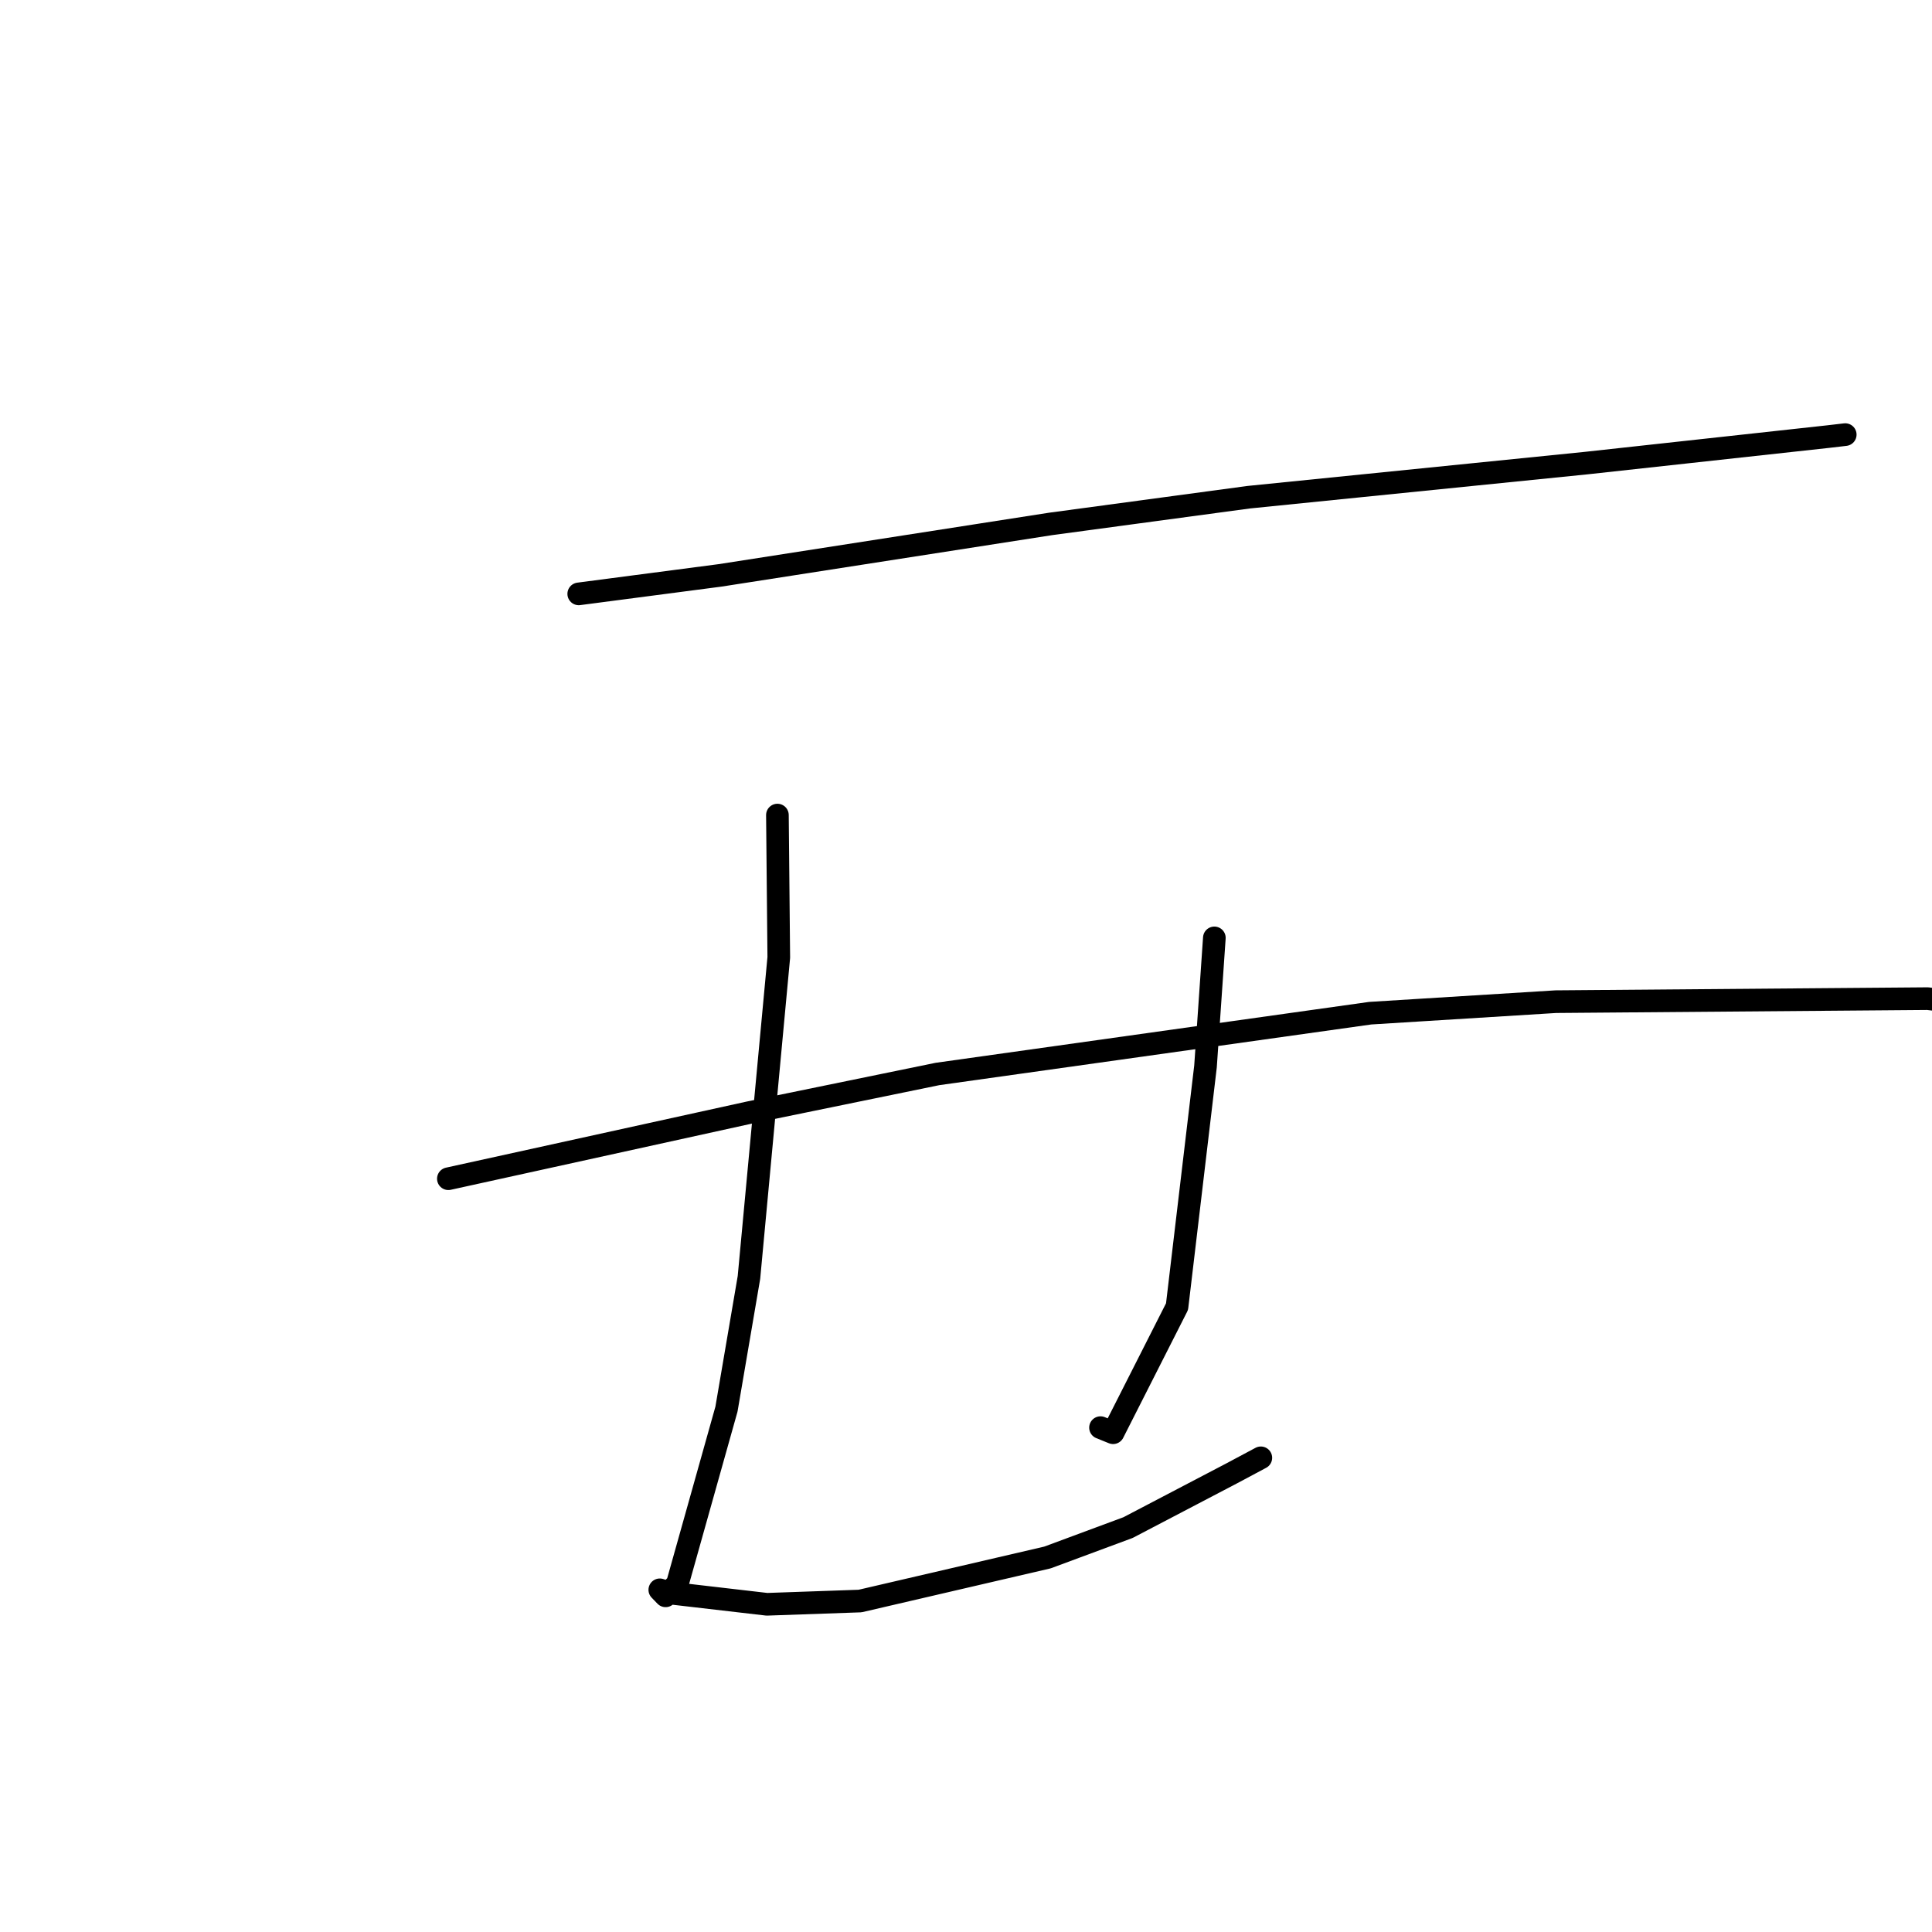 <?xml version="1.0" standalone="no"?>
    <svg width="256" height="256" xmlns="http://www.w3.org/2000/svg" version="1.1">
    <polyline stroke="black" stroke-width="3" stroke-linecap="round" fill="transparent" stroke-linejoin="round" points="76.686 78.693 95.409 76.241 139.237 69.419 165.454 65.883 210.158 61.365 242.243 57.852 244.282 57.614 244.486 57.59 244.5 57.588 244.504 57.588 " />
        <polyline stroke="black" stroke-width="3" stroke-linecap="round" fill="transparent" stroke-linejoin="round" points="103.011 108.001 103.193 126.865 99.241 169.262 96.26 186.718 89.748 209.902 88.198 211.457 87.434 210.665 87.427 210.658 88.807 211.089 101.623 212.577 113.967 212.145 138.793 206.375 149.471 202.414 163.155 195.255 166.769 193.327 167.067 193.168 " />
        <polyline stroke="black" stroke-width="3" stroke-linecap="round" fill="transparent" stroke-linejoin="round" points="160.908 124.275 159.736 141.305 155.964 173.132 147.491 189.844 145.823 189.169 " />
        <polyline stroke="black" stroke-width="3" stroke-linecap="round" fill="transparent" stroke-linejoin="round" points="59.412 156.187 99.283 147.424 124.221 142.308 181.558 134.253 206.149 132.726 255.412 132.325 268.262 133.838 268.506 133.88 268.531 133.884 " />
        </svg>